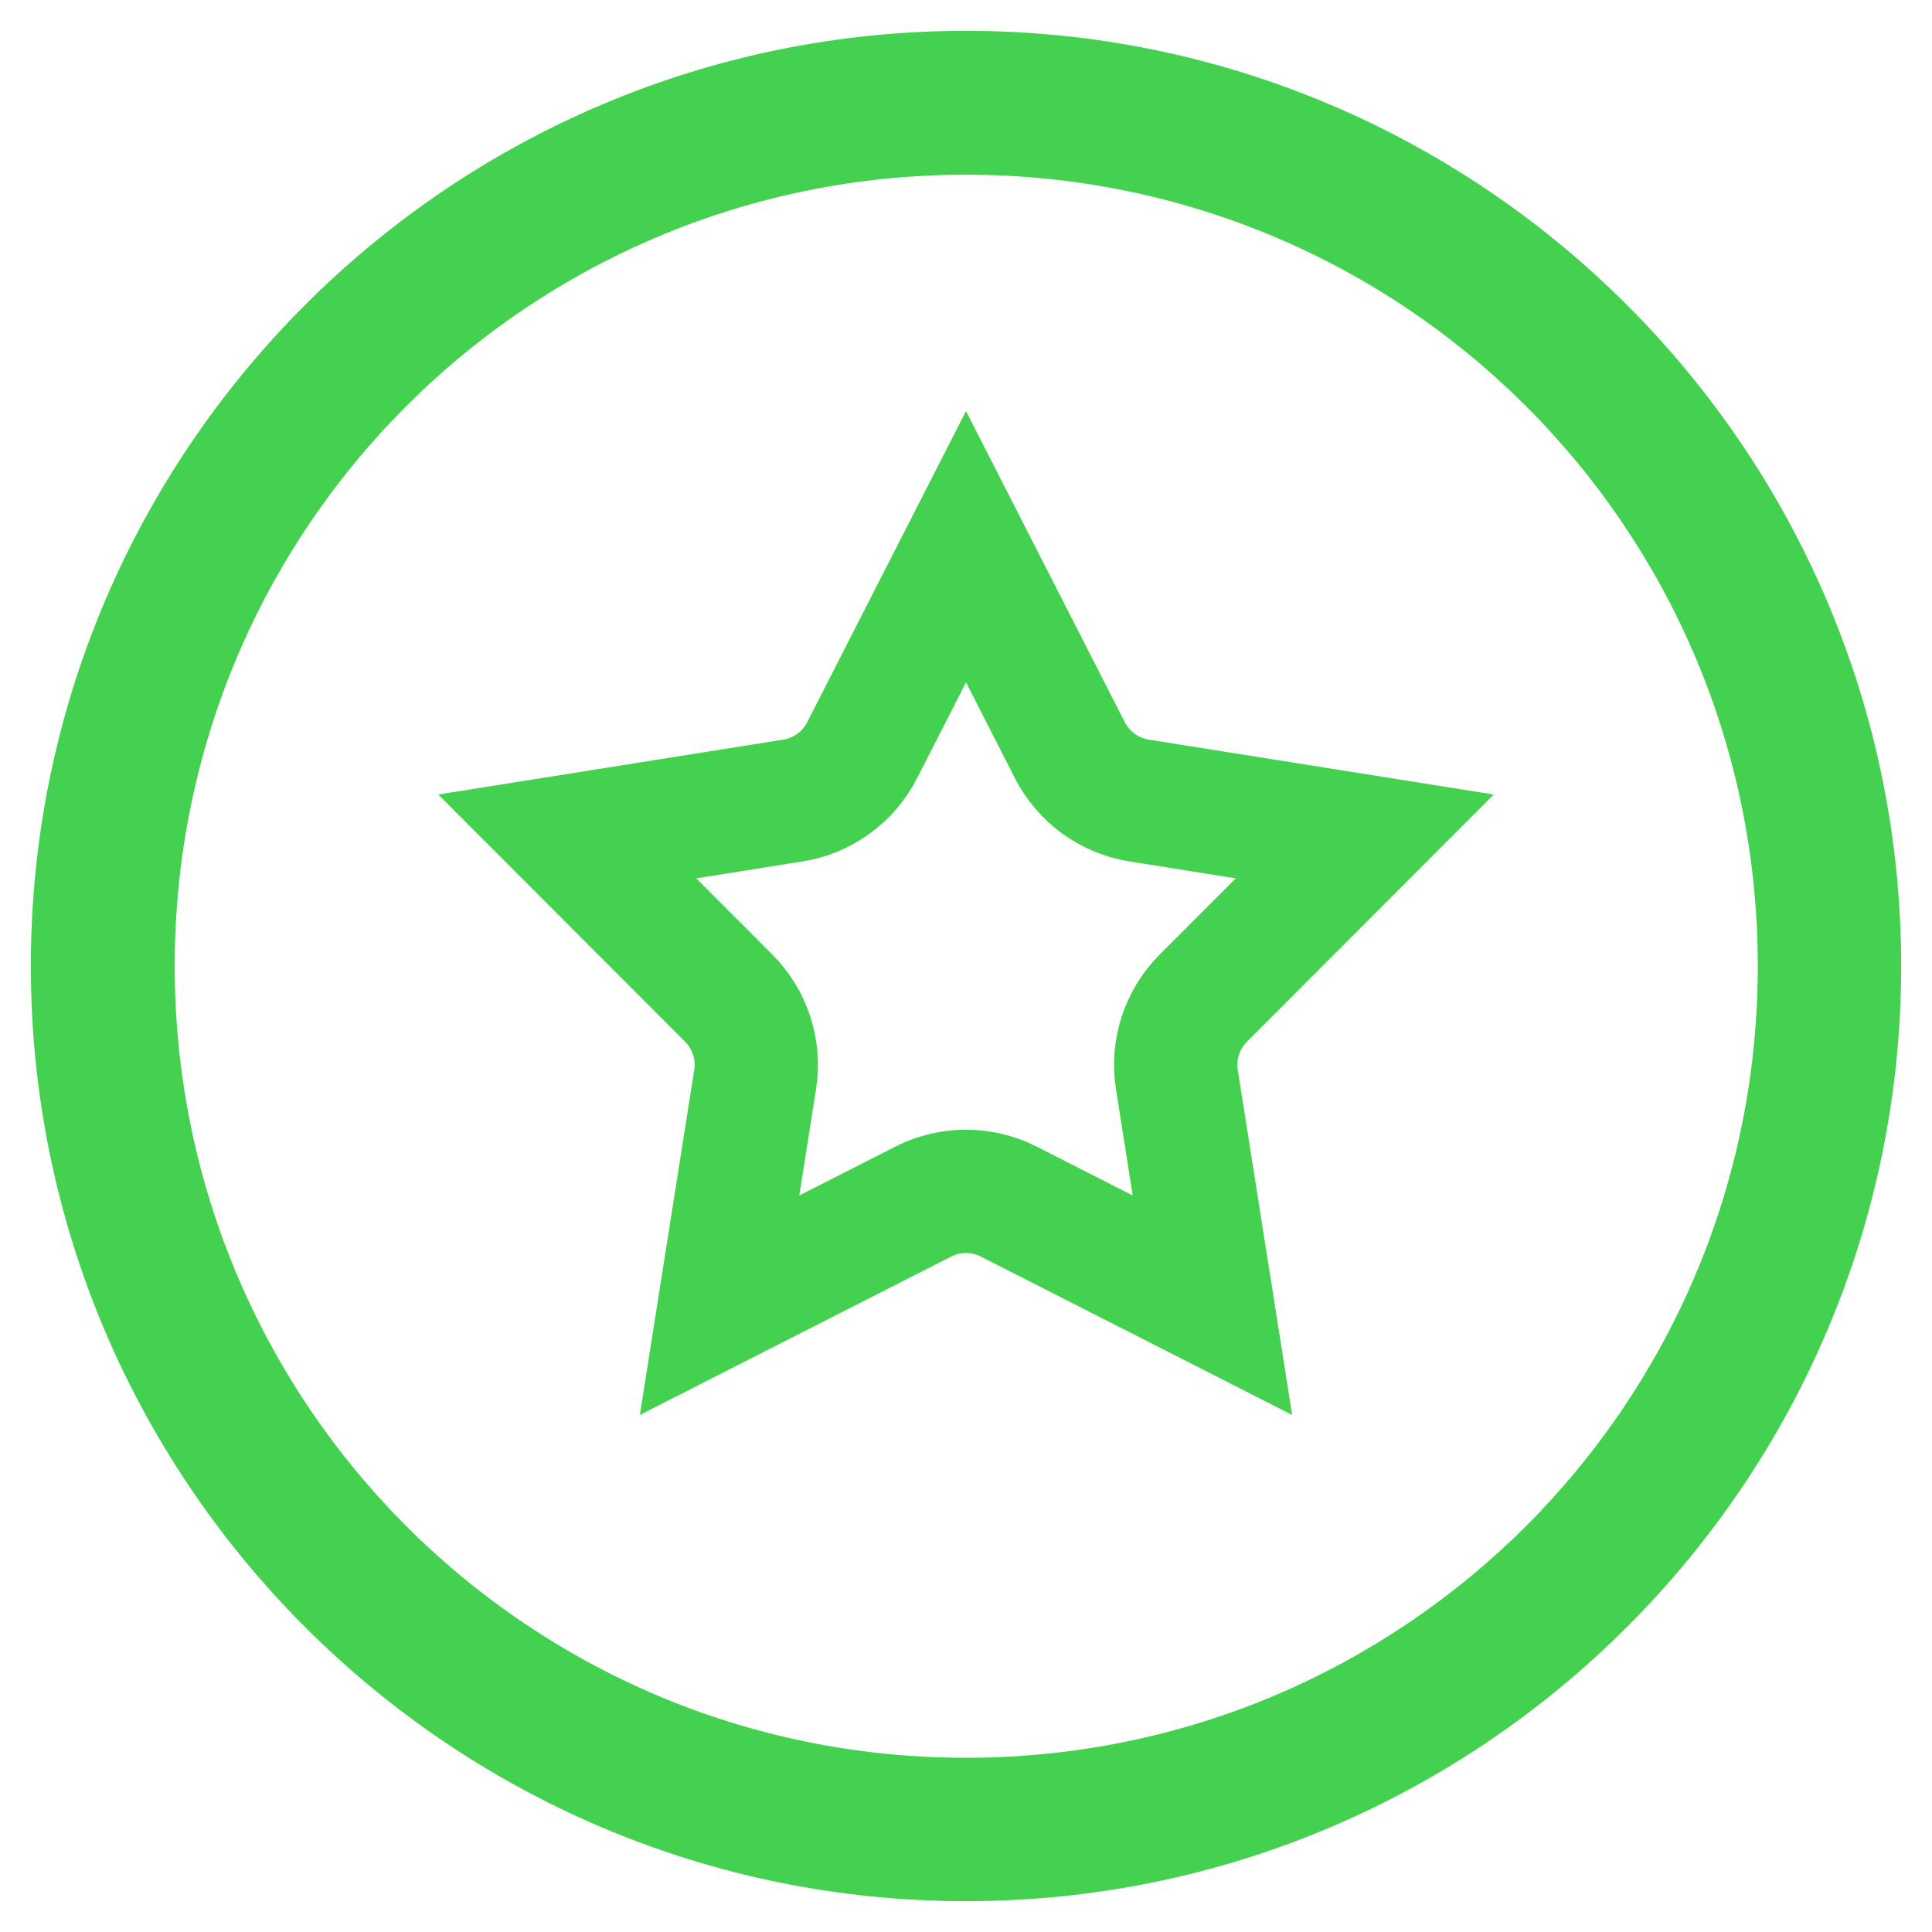 <svg width="47" height="47" viewBox="0 0 47 47" fill="none" xmlns="http://www.w3.org/2000/svg">
<path d="M23.5 1C11.091 1 1 11.091 1 23.5C1 35.909 11.091 46 23.5 46C35.909 46 46 35.909 46 23.5C46 11.091 35.909 1 23.5 1ZM23.5 4C34.287 4 43.012 12.713 43.012 23.5C43.012 34.287 34.287 43.012 23.5 43.012C12.713 43.012 4 34.287 4 23.5C4 12.713 12.713 4 23.5 4Z" fill="#43D14F" stroke="#43D14F" stroke-width="0.5"/>
<path d="M20.974 18.249L23.5 13.3L26.026 18.249C26.36 18.904 26.987 19.36 27.713 19.475L33.201 20.348L29.274 24.28C28.755 24.8 28.515 25.537 28.63 26.263L29.495 31.752L24.543 29.233C23.888 28.899 23.112 28.899 22.457 29.233L17.505 31.752L18.37 26.263C18.485 25.537 18.245 24.8 17.726 24.28L13.799 20.348L19.287 19.475C20.013 19.36 20.64 18.904 20.974 18.249Z" stroke="#43D14F" stroke-width="3"/>
</svg>
